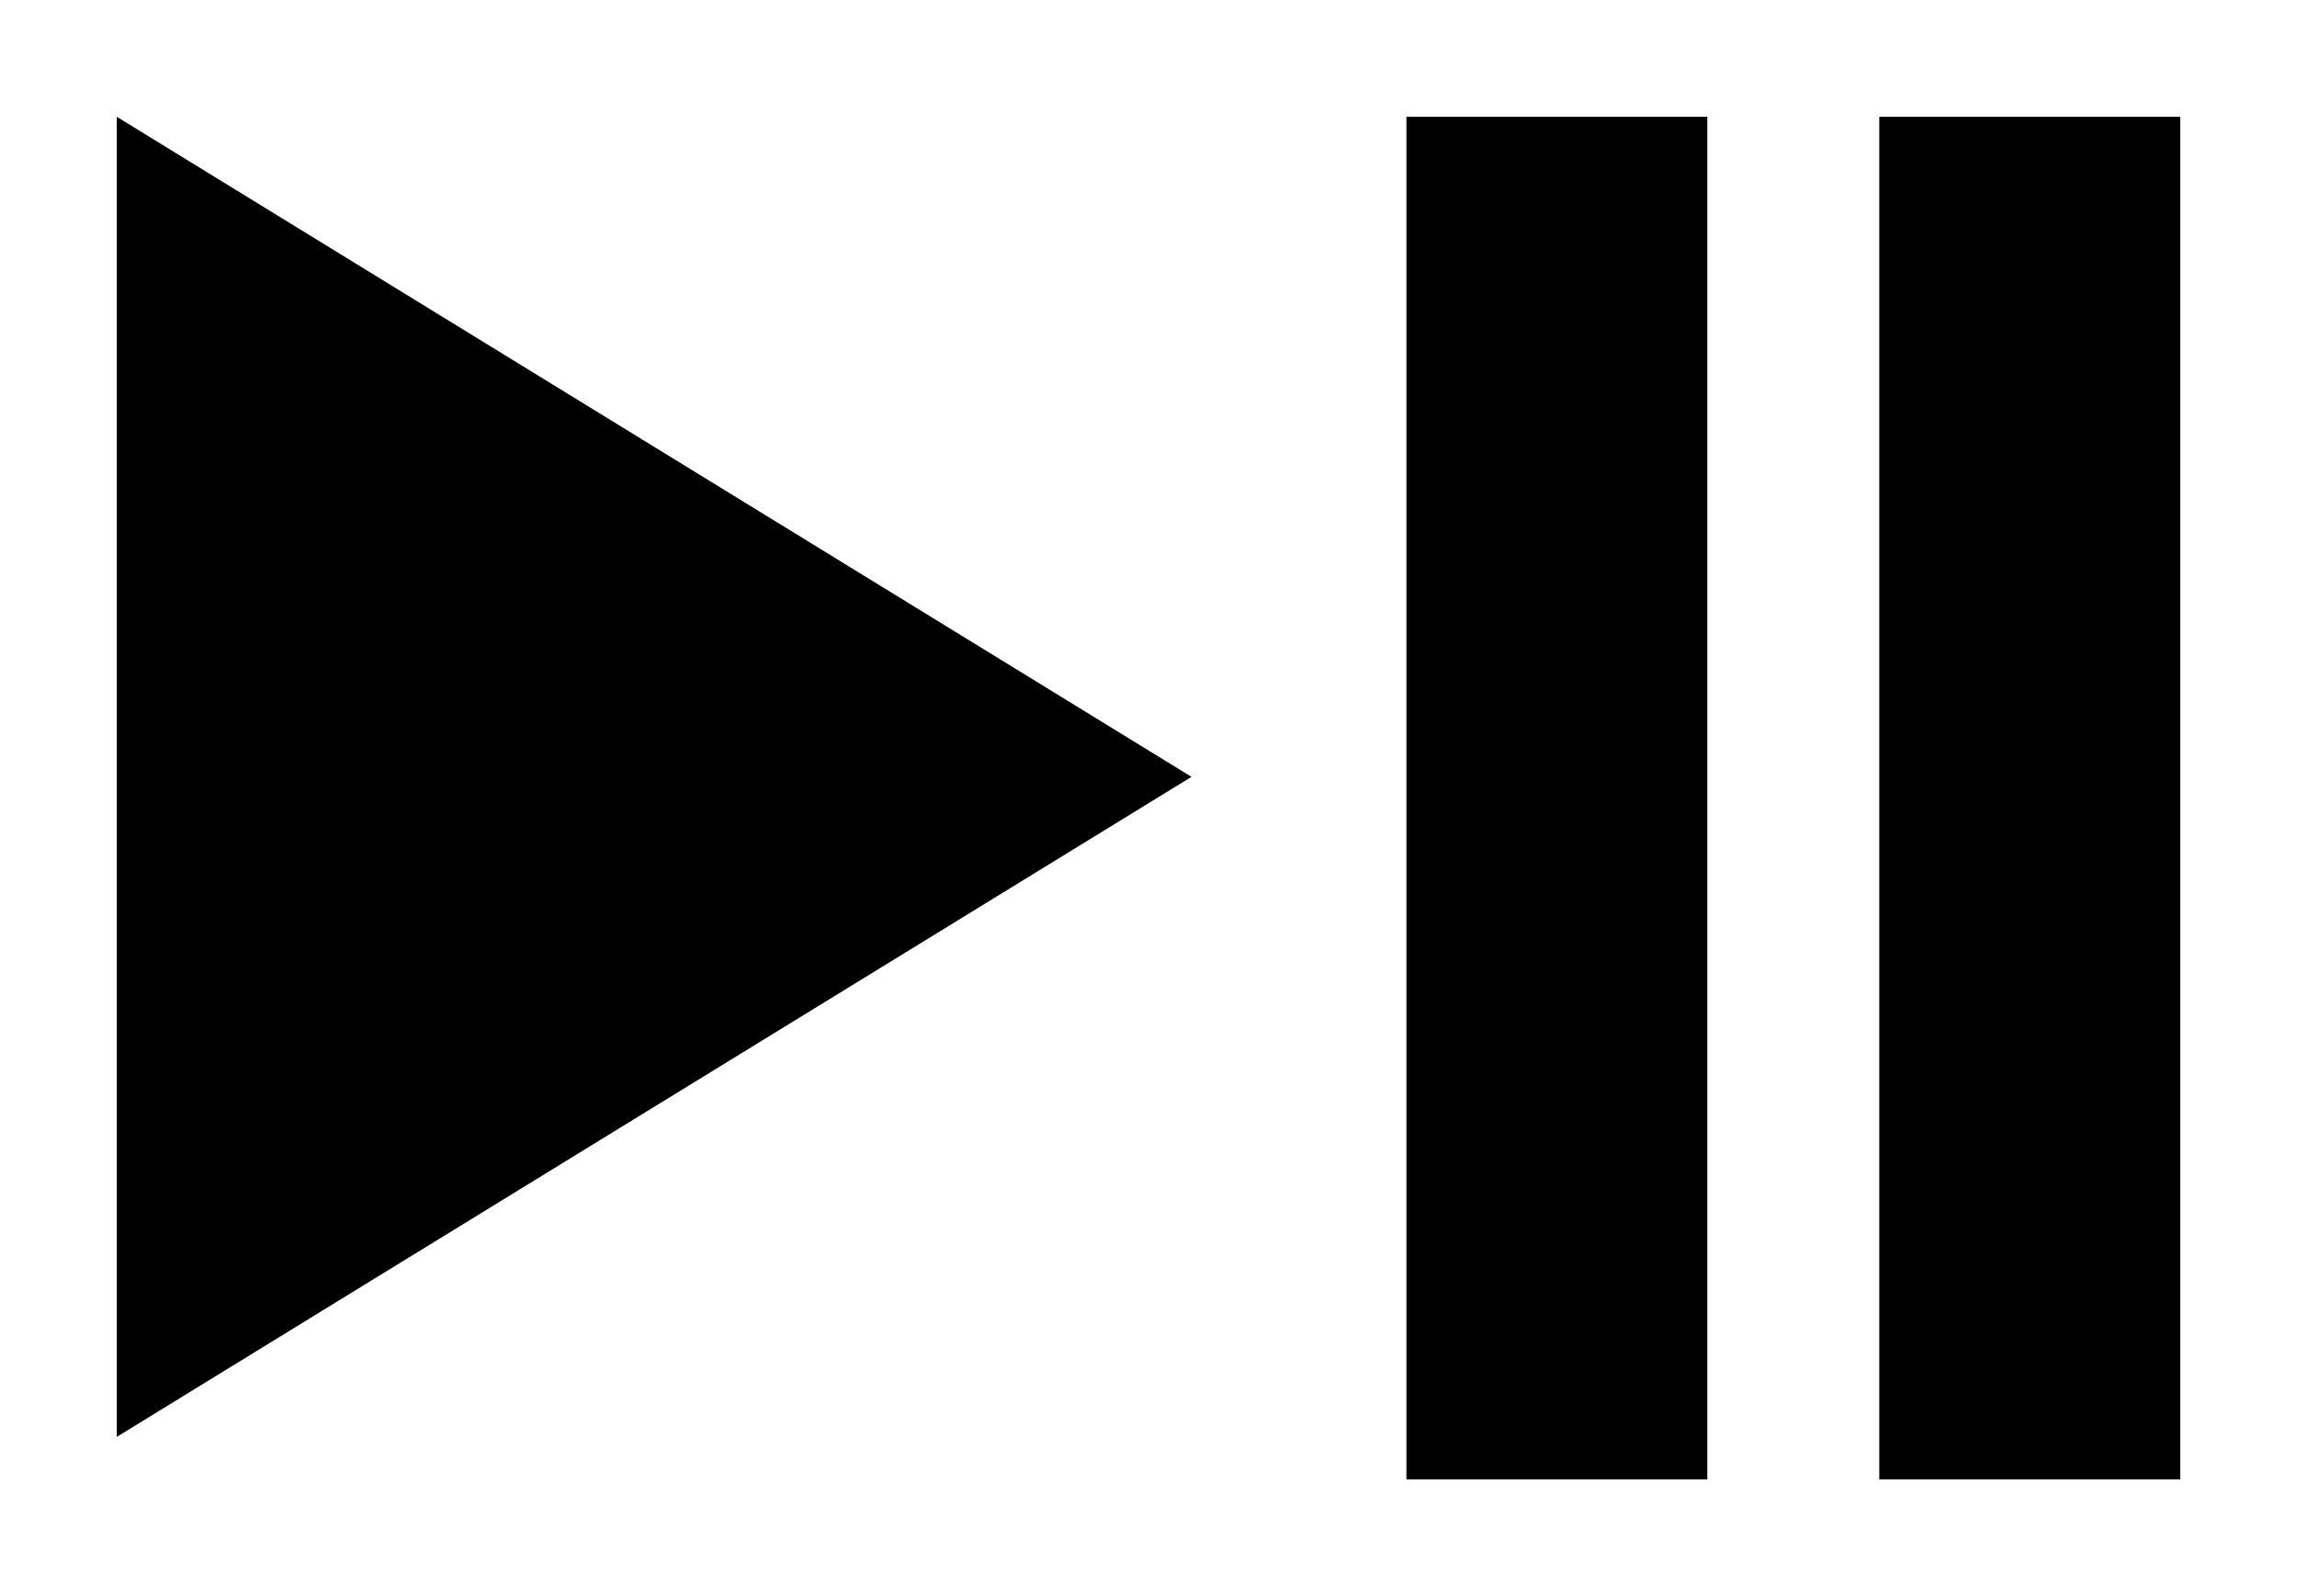 <?xml version="1.0" encoding="UTF-8"?>
<svg width="59px" height="41px" viewBox="0 0 59 41" version="1.1" xmlns="http://www.w3.org/2000/svg" xmlns:xlink="http://www.w3.org/1999/xlink">
    <!-- Generator: Sketch 64 (93537) - https://sketch.com -->
    <title>p2-logo</title>
    <desc>Created with Sketch.</desc>
    <defs>
        <filter x="-22.6%" y="-34.3%" width="145.3%" height="168.6%" filterUnits="objectBoundingBox" id="filter-1">
            <feOffset dx="0" dy="3" in="SourceAlpha" result="shadowOffsetOuter1"></feOffset>
            <feGaussianBlur stdDeviation="1.5" in="shadowOffsetOuter1" result="shadowBlurOuter1"></feGaussianBlur>
            <feColorMatrix values="0 0 0 0 0   0 0 0 0 0   0 0 0 0 0  0 0 0 0.313 0" type="matrix" in="shadowBlurOuter1" result="shadowMatrixOuter1"></feColorMatrix>
            <feMerge>
                <feMergeNode in="shadowMatrixOuter1"></feMergeNode>
                <feMergeNode in="SourceGraphic"></feMergeNode>
            </feMerge>
        </filter>
    </defs>
    <g id="wireframe" stroke="none" stroke-width="1" fill="none" fill-rule="evenodd">
        <g id="new-user" transform="translate(-18, -20)" fill="#000000">
            <g id="top-bar" transform="translate(21, 20)">
                <g id="logo" filter="url(#filter-1)">
                    <polygon id="r" transform="translate(13.802, 16.953) rotate(-270) translate(-13.802, -16.953) " points="13.802 3.151 30.755 30.755 -3.151 30.755"></polygon>
                    <rect id="Rectangle" x="45.271" y="0" width="7.729" height="35"></rect>
                    <rect id="Rectangle-Copy" x="33.125" y="0" width="7.729" height="35"></rect>
                </g>
            </g>
        </g>
    </g>
</svg>